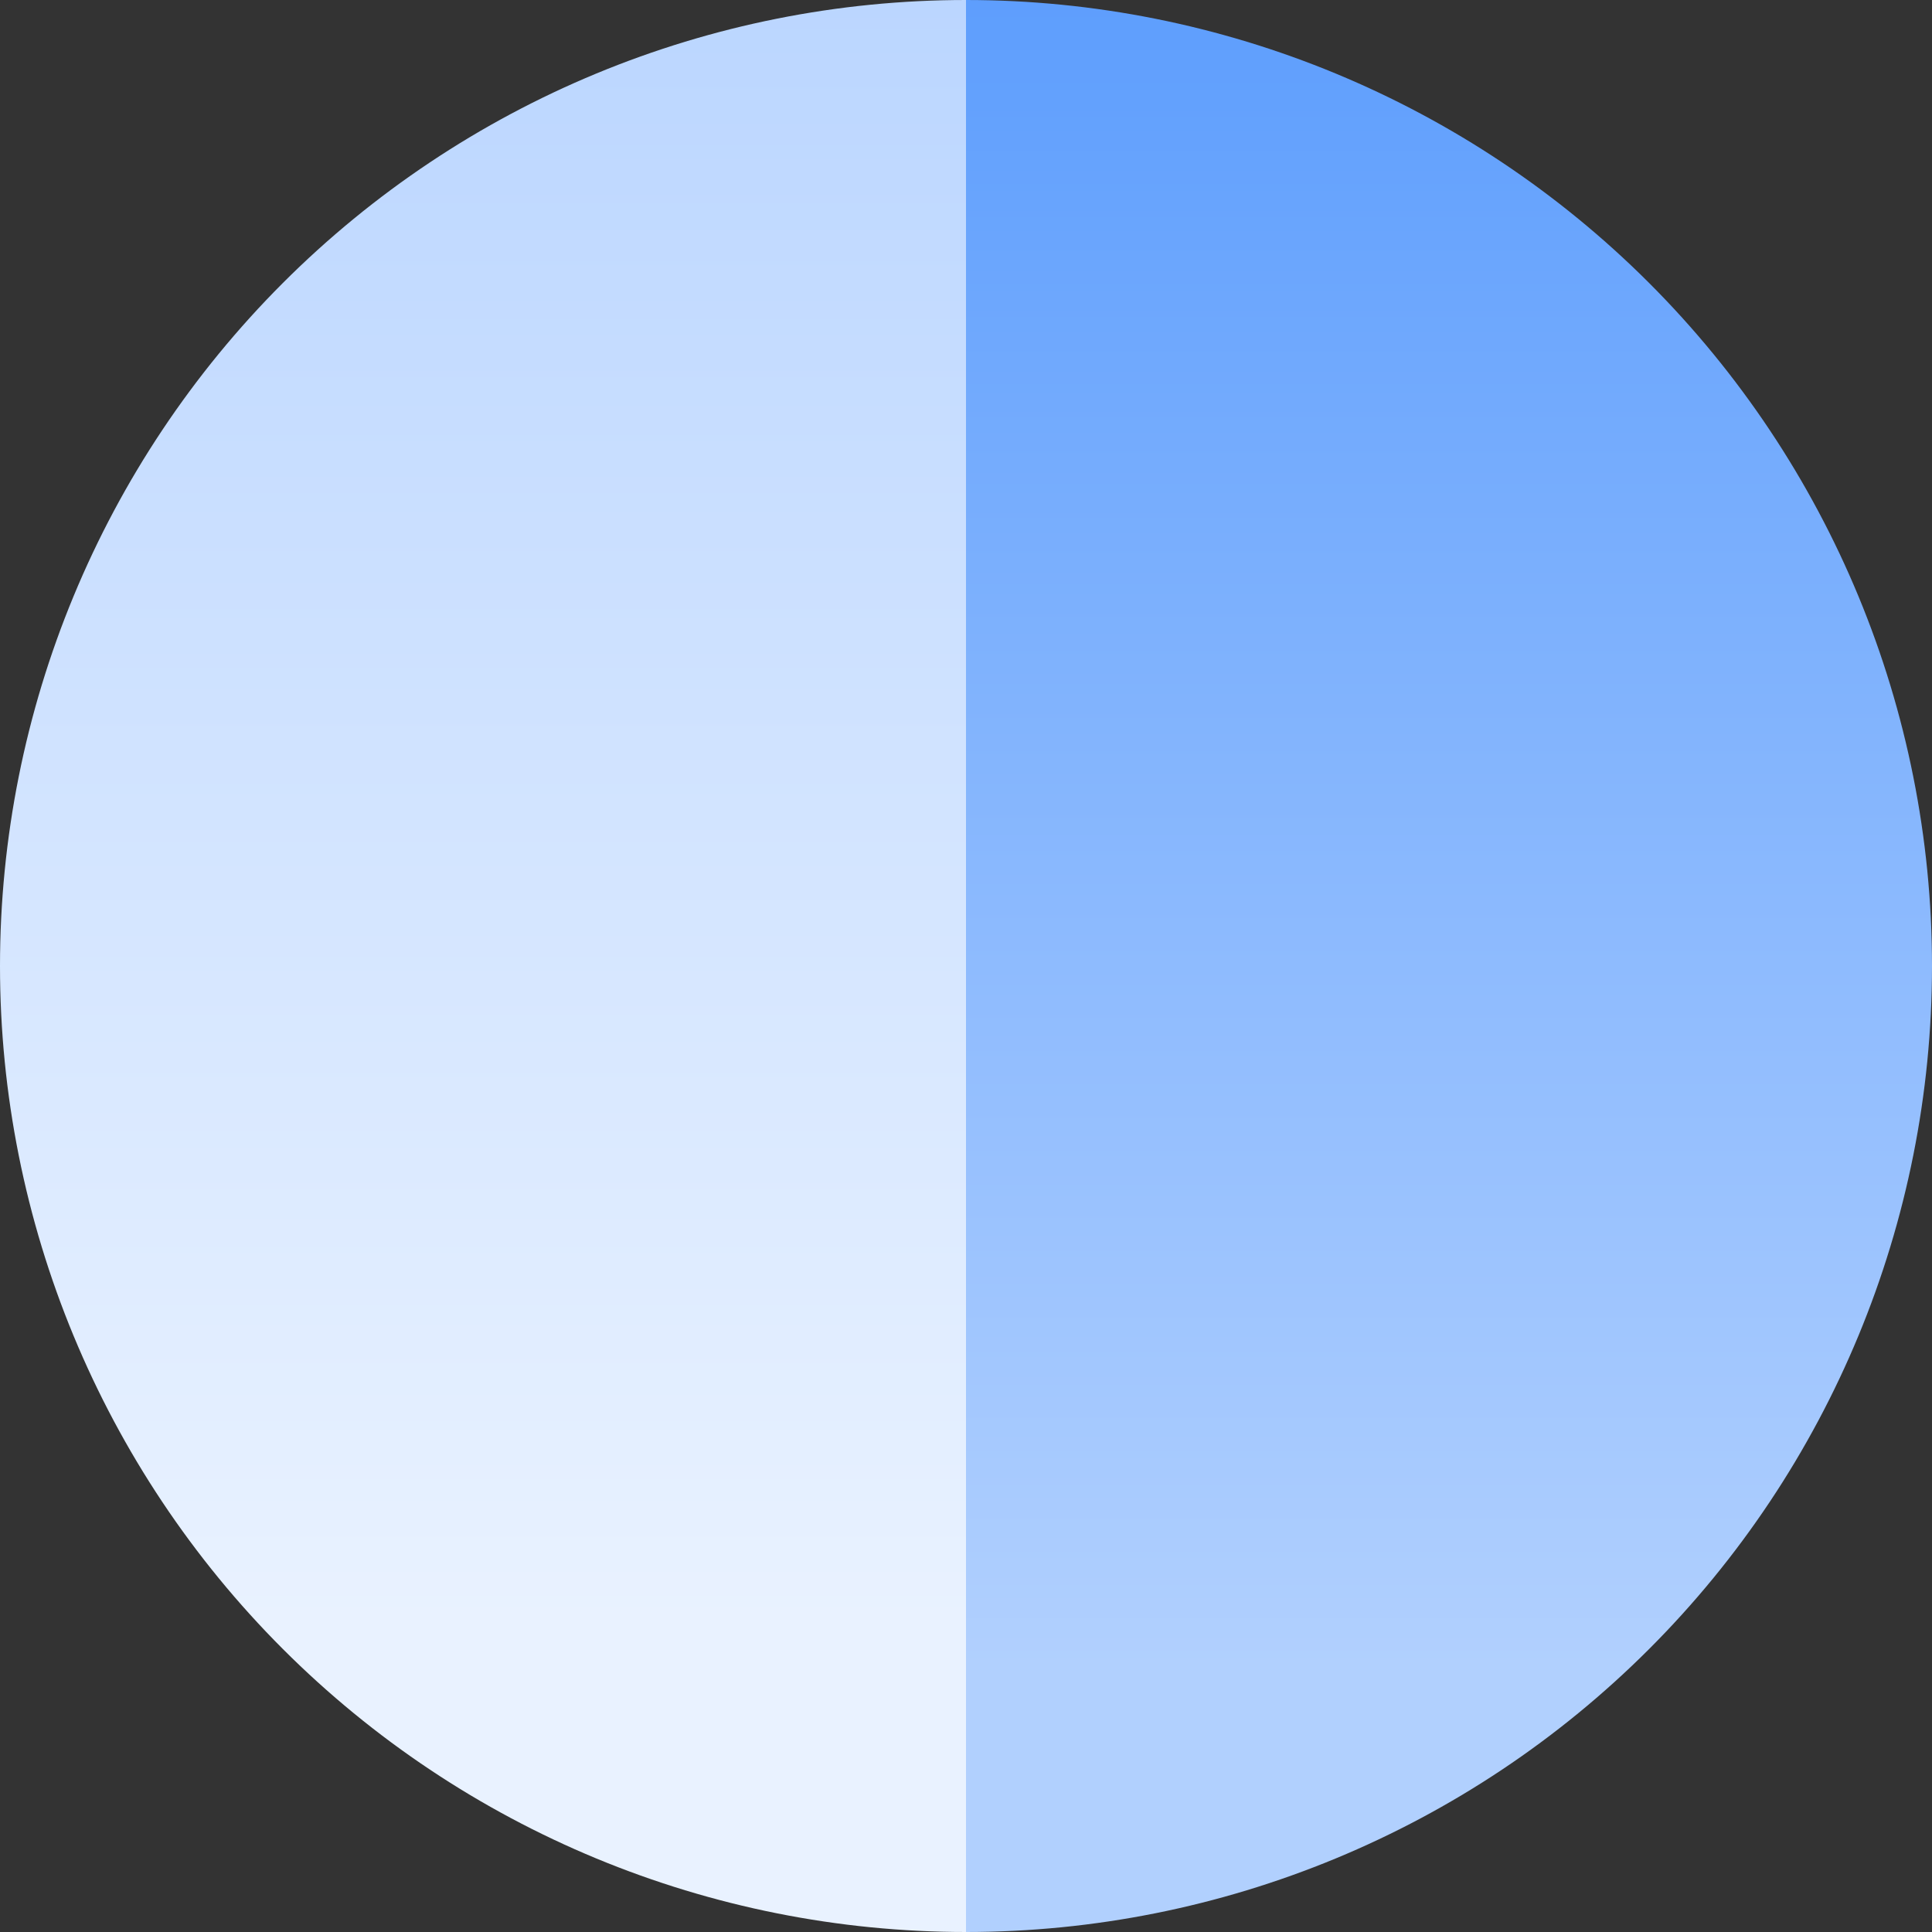 <svg width="36" height="36" viewBox="0 0 36 36" fill="none" xmlns="http://www.w3.org/2000/svg">
<rect x="0" y="0" width="36" height="36" fill="#333333" stroke="none"/>
<path d="M18 36C22.774 36 27.352 34.104 30.728 30.728C34.104 27.352 36 22.774 36 18C36 13.226 34.104 8.648 30.728 5.272C27.352 1.896 22.774 9.29512e-07 18 0L18 18V36Z" fill="url(#paint0_linear_2229_66)"/>
<path d="M18 0C13.226 -5.69281e-08 8.648 1.896 5.272 5.272C1.896 8.648 4.17347e-07 13.226 0 18C-4.17347e-07 22.774 1.896 27.352 5.272 30.728C8.648 34.104 13.226 36 18 36L18 18V0Z" fill="url(#paint1_linear_2229_66)"/>
<defs>
<linearGradient id="paint0_linear_2229_66" x1="18" y1="0" x2="18" y2="31.091" gradientUnits="userSpaceOnUse">
<stop stop-color="#5E9EFD"/>
<stop offset="1" stop-color="#B1D0FE"/>
</linearGradient>
<linearGradient id="paint1_linear_2229_66" x1="18" y1="0" x2="18" y2="30.273" gradientUnits="userSpaceOnUse">
<stop stop-color="#BBD6FF"/>
<stop offset="1" stop-color="#E9F2FF"/>
</linearGradient>
</defs>
</svg>

